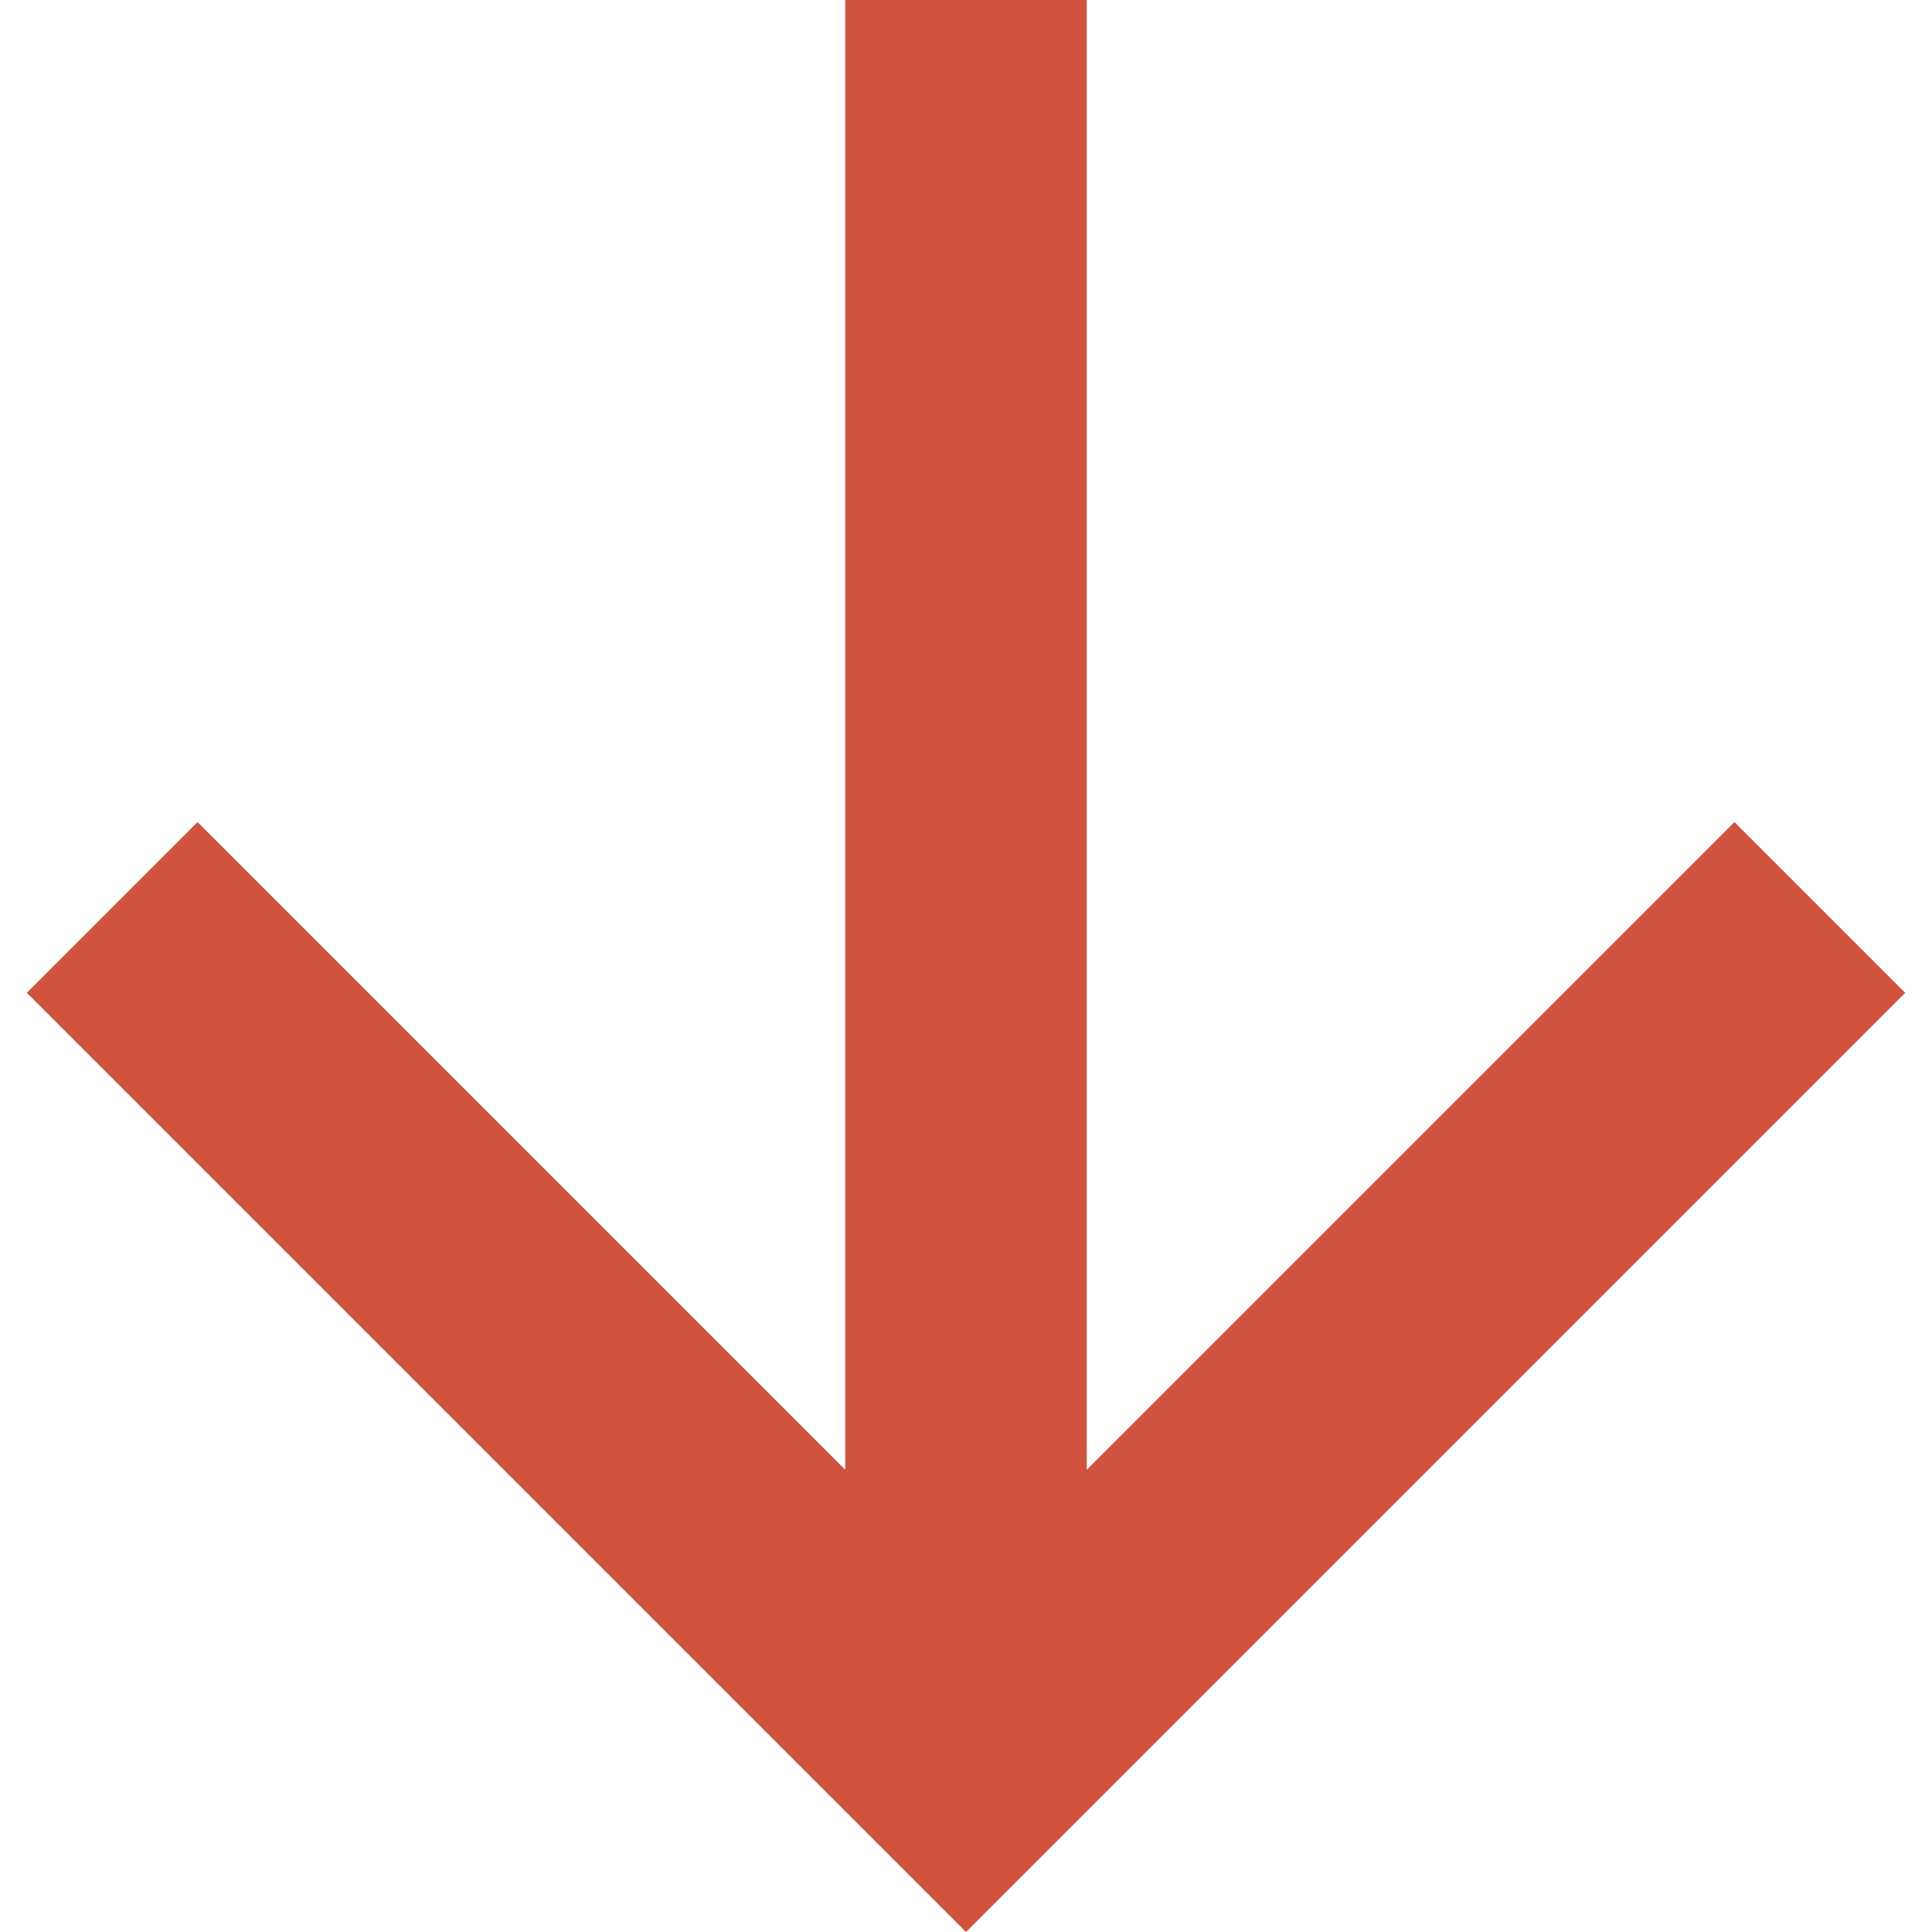 <svg width="16" height="16" viewBox="0 0 16 16" fill="none" xmlns="http://www.w3.org/2000/svg">
<path d="M7 12.172L7 0H9L9 12.172L14.364 6.808L15.778 8.222L8 16L0.222 8.222L1.636 6.808L7 12.172Z" fill="#CF533E"/>
</svg>
